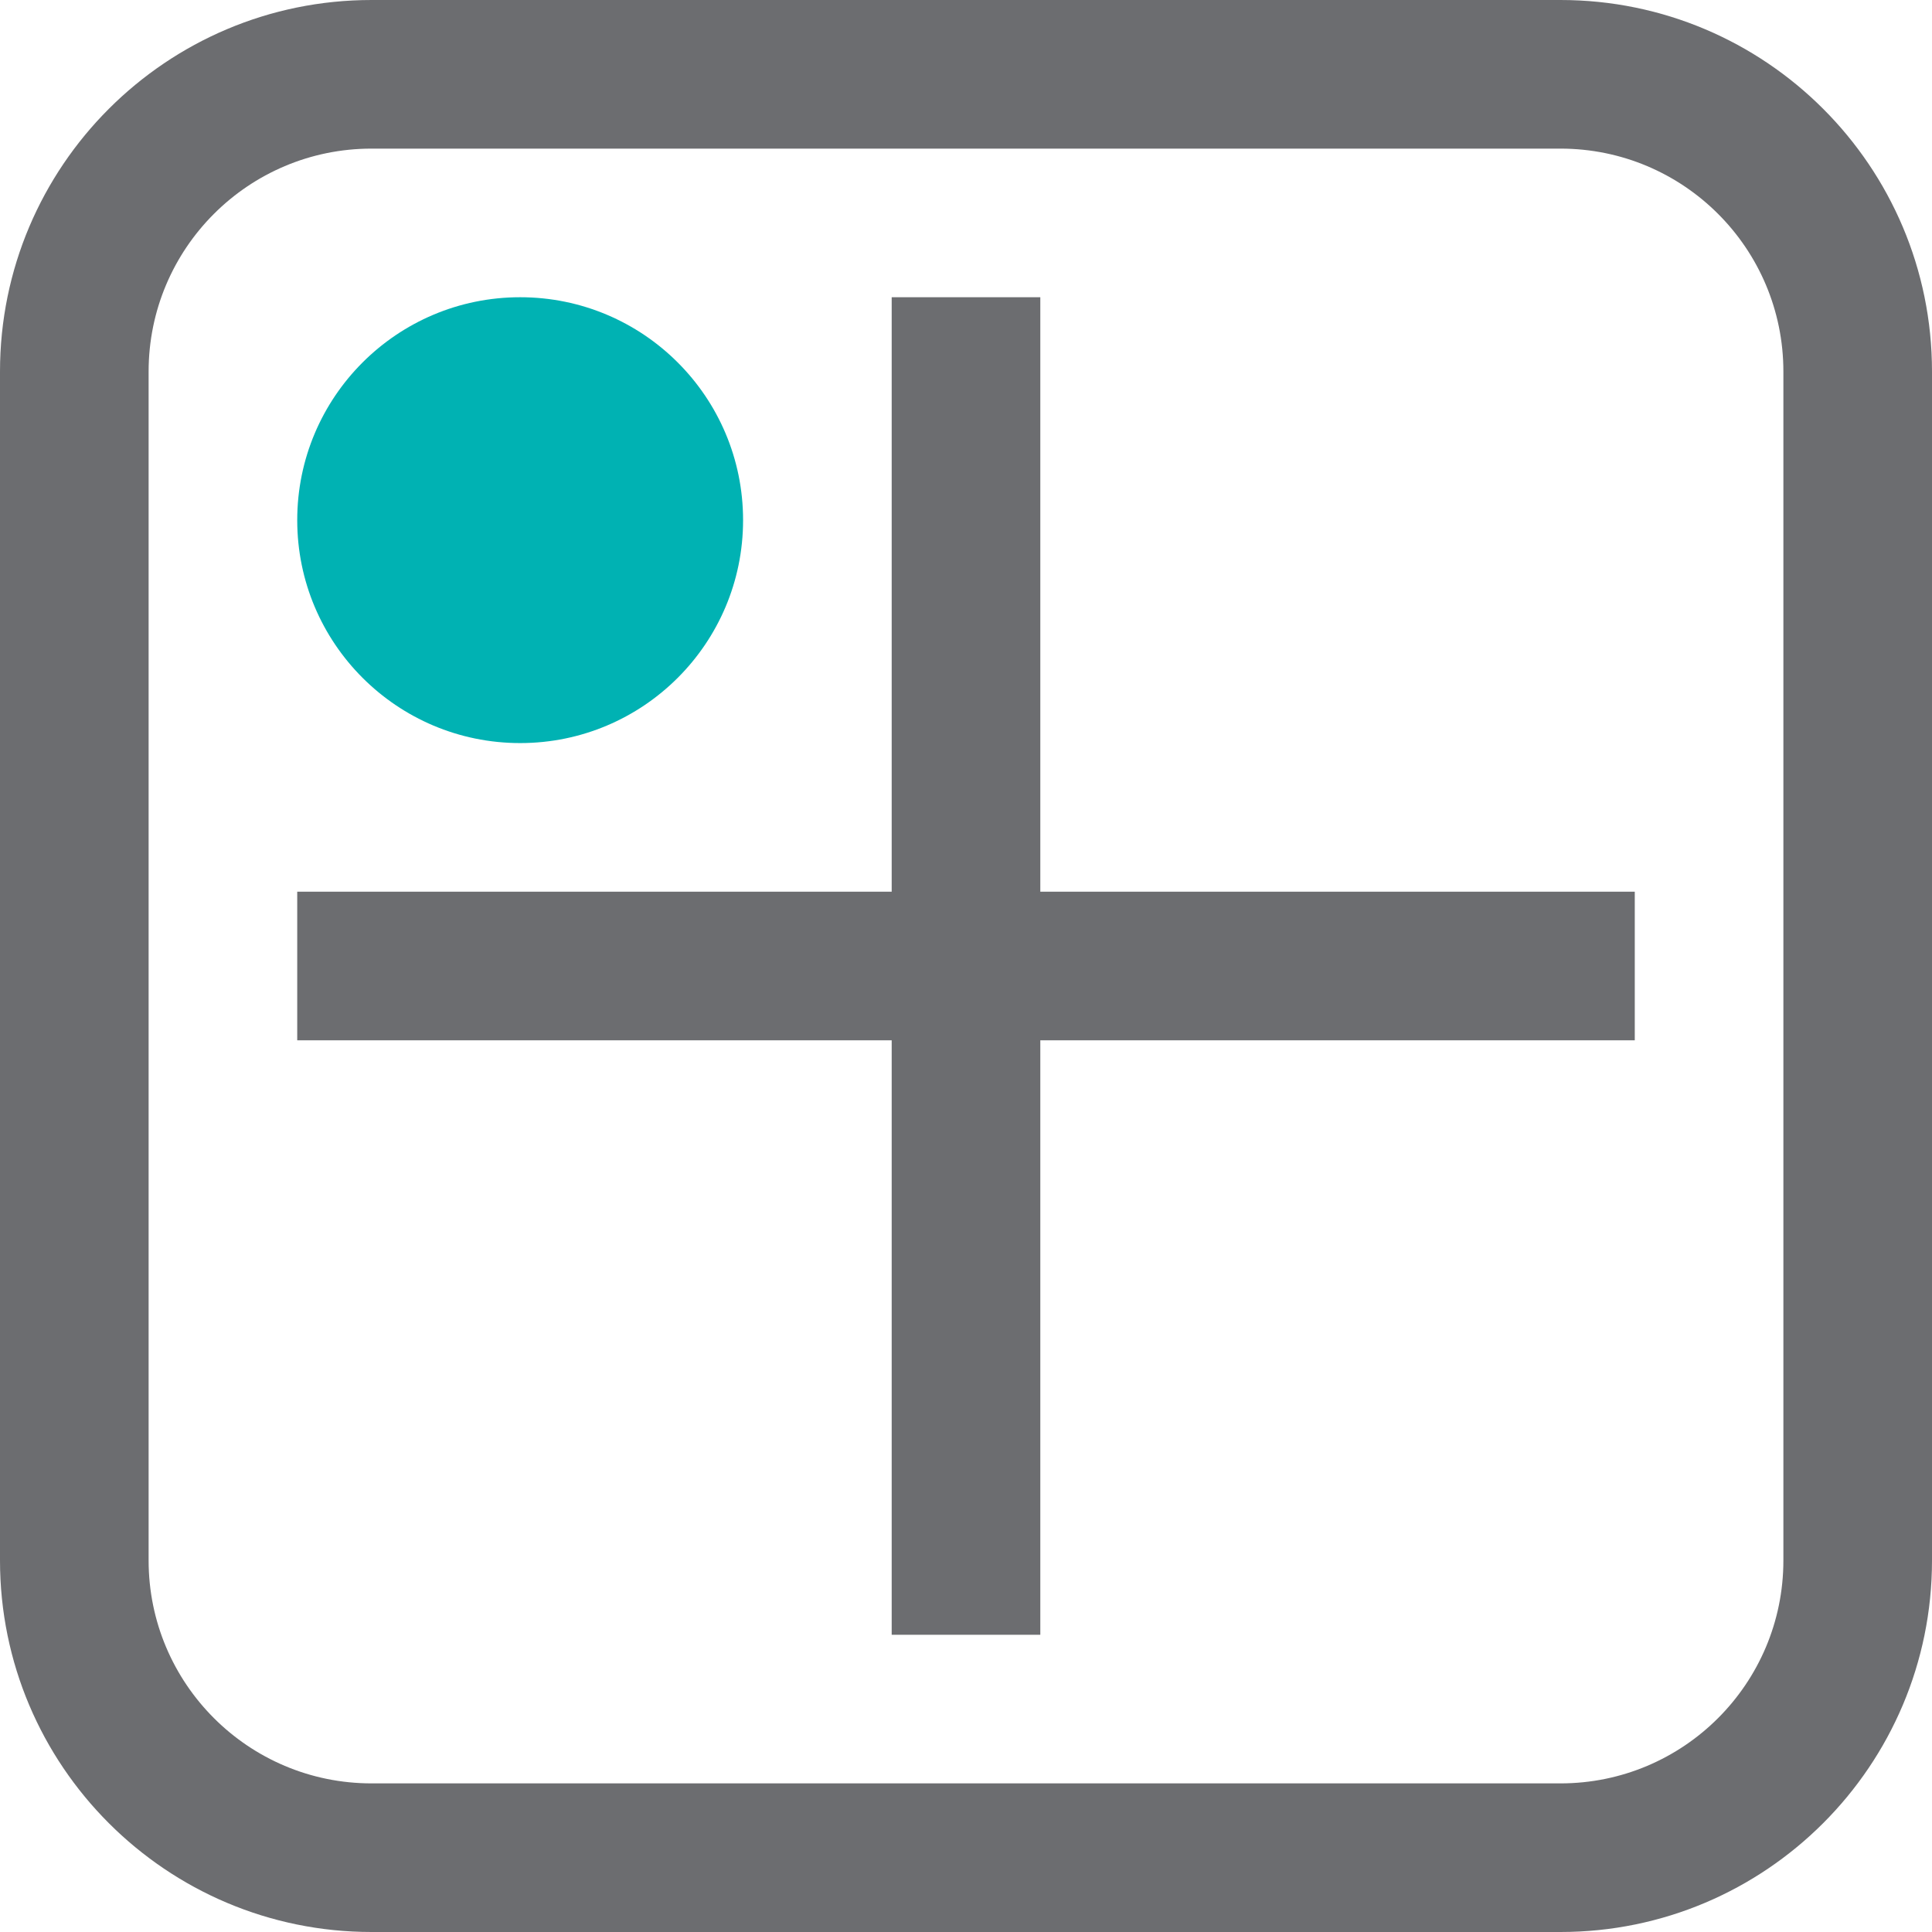 <?xml version="1.0" encoding="UTF-8"?>
<svg width="26px" height="26px" viewBox="0 0 26 26" version="1.1" xmlns="http://www.w3.org/2000/svg" xmlns:xlink="http://www.w3.org/1999/xlink">
    <!-- Generator: Sketch 53 (72520) - https://sketchapp.com -->
    <title>icon_q_tl</title>
    <desc>Created with Sketch.</desc>
    <g id="icon_q_tl" stroke="none" stroke-width="1" fill="none" fill-rule="evenodd">
        <g id="Group" fill-rule="nonzero">
            <g id="Group-5">
                <path d="M5,2 C3.343,2 2,3.343 2,5 L2,21 C2,22.657 3.343,24 5,24 L21,24 C22.657,24 24,22.657 24,21 L24,5 C24,3.343 22.657,2 21,2 L5,2 Z M5,0 L21,0 C23.761,-5.07265313e-16 26,2.239 26,5 L26,21 C26,23.761 23.761,26 21,26 L5,26 C2.239,26 3.38176876e-16,23.761 0,21 L0,5 C-3.38176876e-16,2.239 2.239,5.07265313e-16 5,0 Z" id="Rectangle-Copy-17" fill="#6C6D70"></path>
                <circle id="Oval" fill="#00B2B3" cx="7" cy="7" r="3"></circle>
            </g>
            <path d="M13.5,4.5 L12.5,4.5 L12.5,12.5 L4.5,12.5 L4.5,13.5 L12.5,13.5 L12.5,21.5 L13.5,21.5 L13.5,13.5 L21.5,13.5 L21.5,12.5 L13.5,12.5 L13.5,4.5 Z" id="Combined-Shape" stroke="#6C6D70" fill="#D8D8D8"></path>
        </g>
    </g>
</svg>